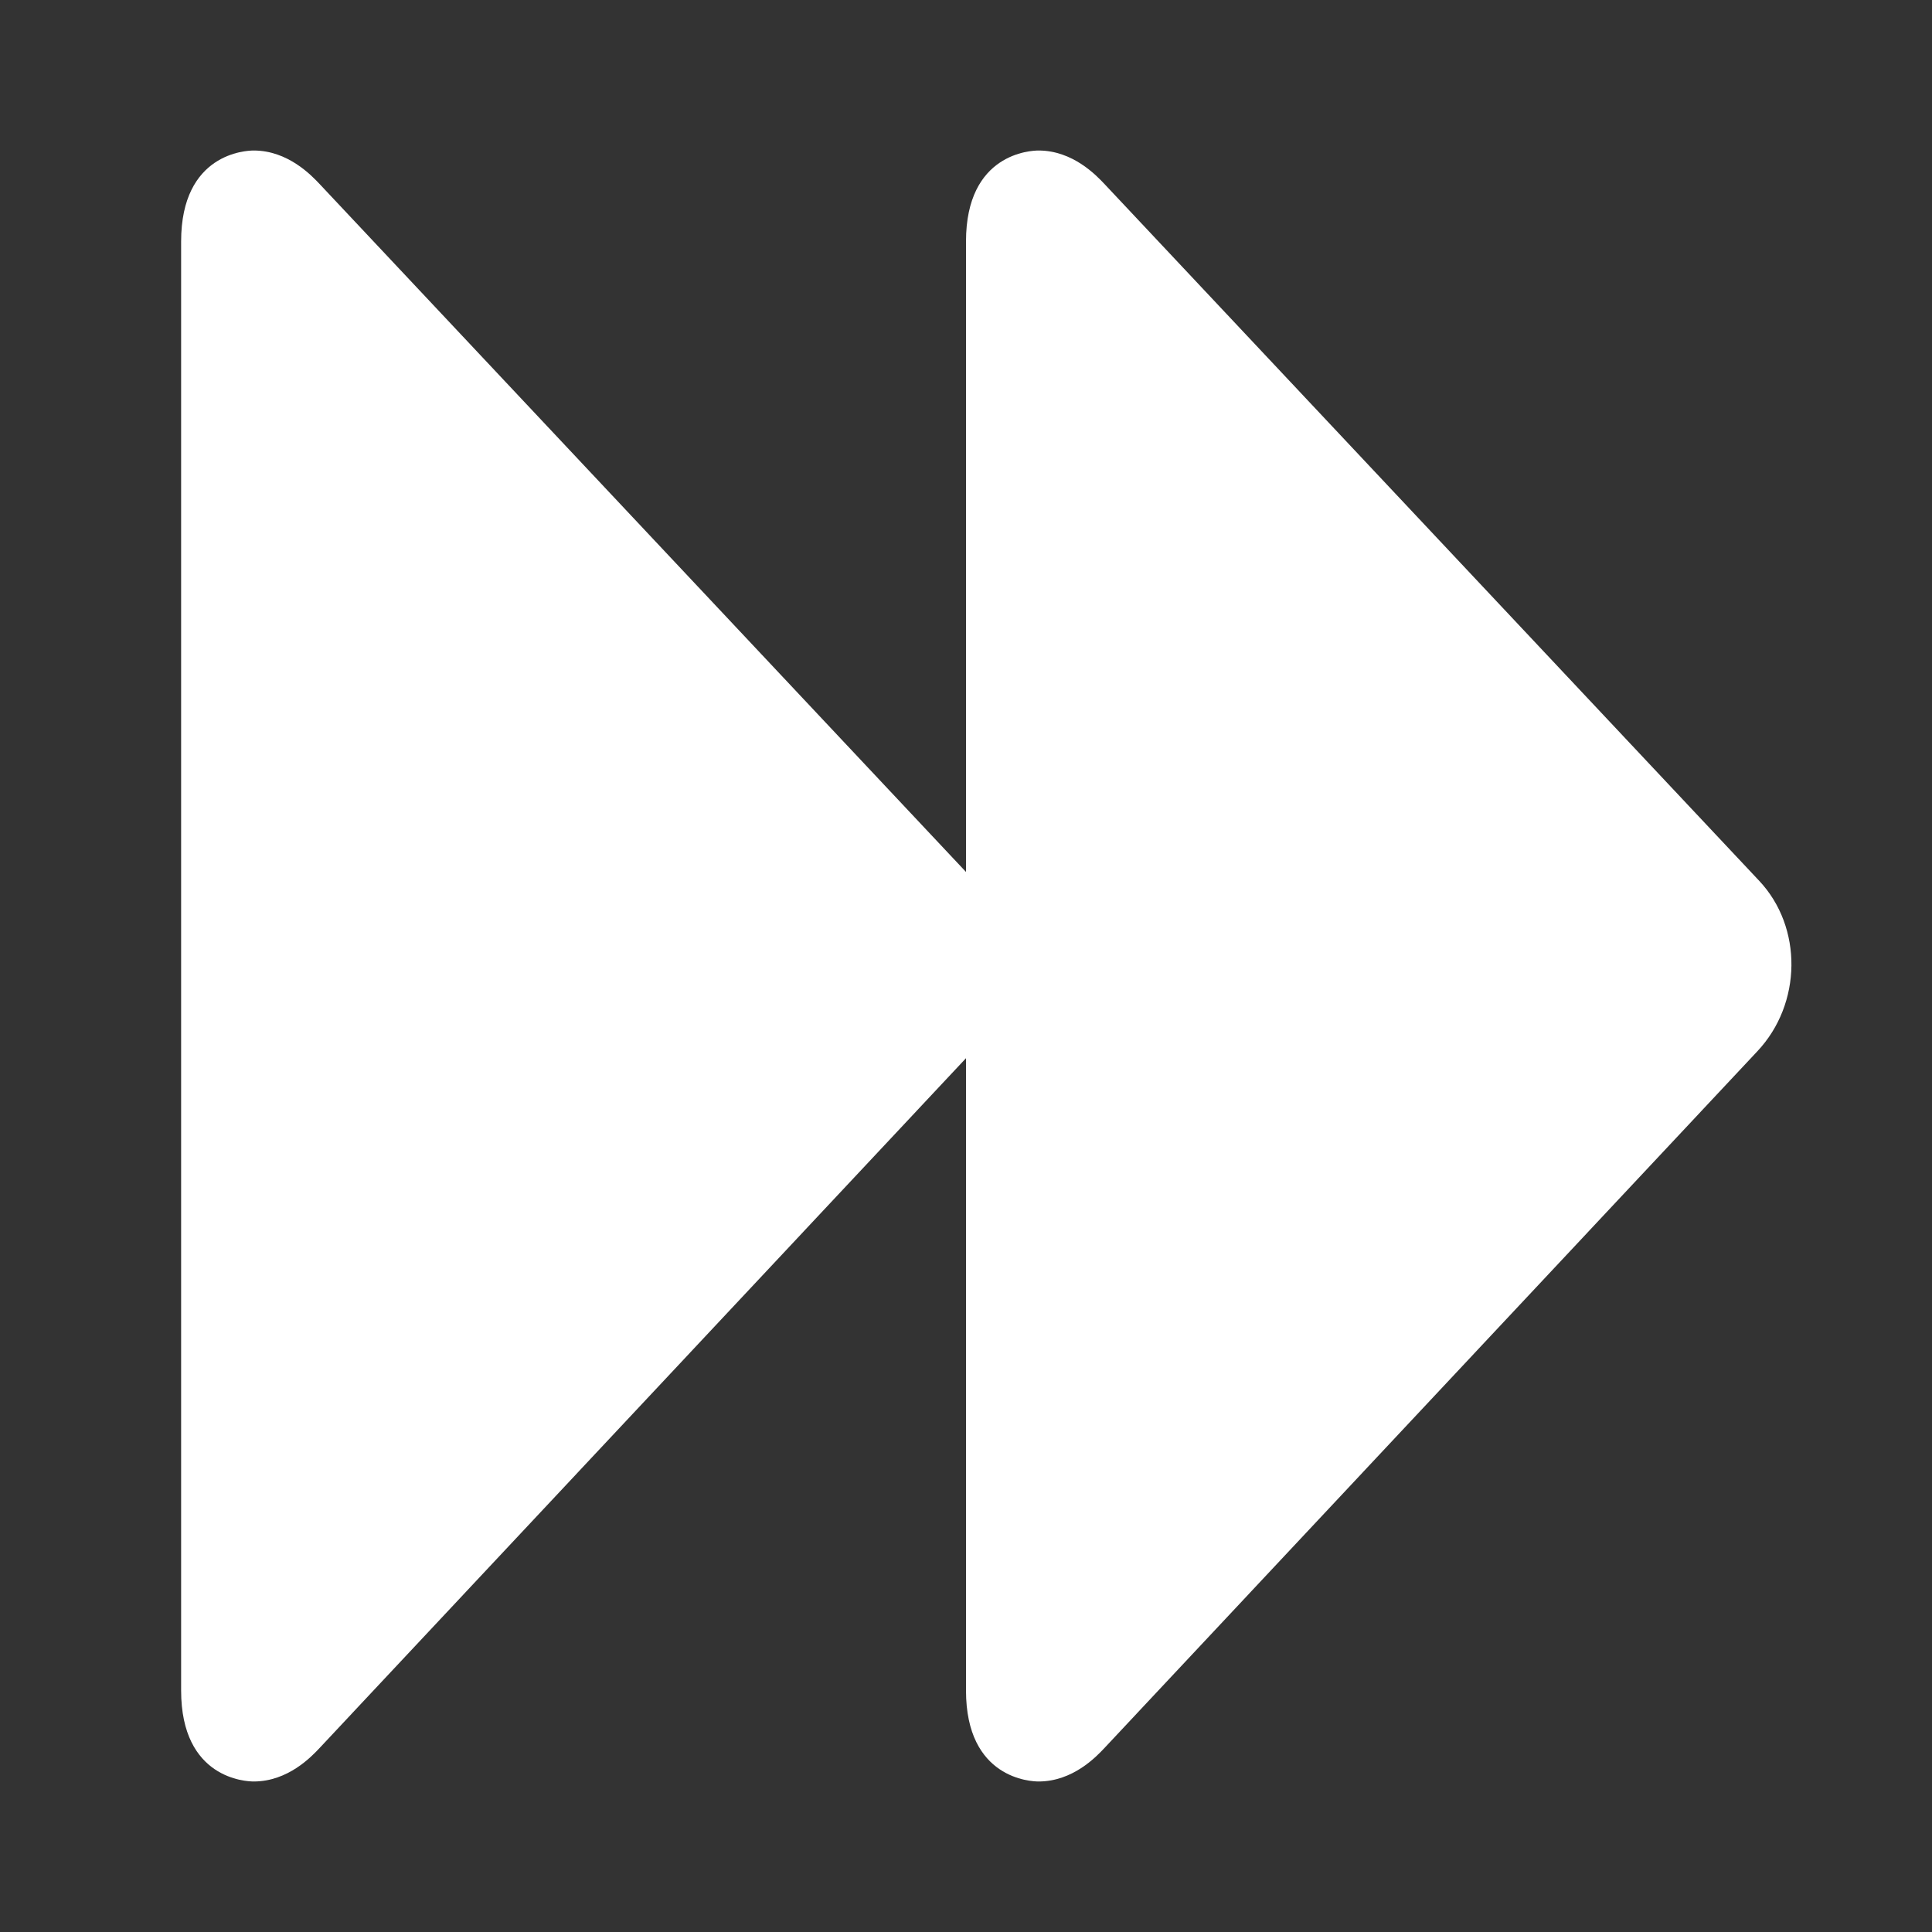 <?xml version="1.0" ?>

<!DOCTYPE svg  PUBLIC '-//W3C//DTD SVG 1.1//EN'  'http://www.w3.org/Graphics/SVG/1.1/DTD/svg11.dtd'>

<!-- Uploaded to: SVG Repo, www.svgrepo.com, Generator: SVG Repo Mixer Tools -->
<svg fill="#ffffff" width="800px" height="800px" viewBox="0 0 32 32" enable-background="new 0 0 32 32" version="1.1" xml:space="preserve" xmlns="http://www.w3.org/2000/svg" xmlns:xlink="http://www.w3.org/1999/xlink">

<rect x="0" y="0" width="32" height="32" fill="#333333" stroke="none"/>

<g id="play"/>

<g id="stop"/>

<g id="pause"/>

<g id="replay"/>

<g id="next">

<g>

<g>

<path d="M4.561,3.728C4.184,3.328,4,3.45,4,4v24c0,0.55,0.184,0.672,0.561,0.272l10.816-11.544     c0.377-0.4,0.408-1.056,0.031-1.456L4.561,3.728z"/>

<path d="M4.202,29.507L4.202,29.507C4.079,29.507,3,29.465,3,28V4c0-1.465,1.079-1.507,1.202-1.507     c0.568,0,0.958,0.414,1.087,0.55l10.848,11.545c0.725,0.77,0.711,2.038-0.031,2.826L5.29,28.956     C5.16,29.094,4.771,29.507,4.202,29.507z M5.004,5.66L5,26.337l9.674-10.389L5.004,5.66z"/>

</g>

<g>

<path d="M17.561,3.728C17.184,3.328,17,3.45,17,4v24c0,0.55,0.184,0.672,0.561,0.272l10.816-11.544     c0.377-0.4,0.408-1.056,0.031-1.456L17.561,3.728z"/>

<path d="M17.202,29.507L17.202,29.507C17.079,29.507,16,29.465,16,28V4c0-1.465,1.079-1.507,1.202-1.507     c0.568,0,0.958,0.414,1.087,0.55l10.848,11.545c0.725,0.77,0.711,2.038-0.031,2.826L18.29,28.956     C18.16,29.094,17.771,29.507,17.202,29.507z M18.004,5.66L18,26.337l9.674-10.389L18.004,5.66z"/>

</g>

</g>

</g>

<g id="Layer_8"/>

<g id="search"/>

<g id="list"/>

<g id="love"/>

<g id="menu"/>

<g id="add"/>

<g id="headset"/>

<g id="random"/>

<g id="music"/>

<g id="setting"/>

<g id="Layer_17"/>

<g id="Layer_18"/>

<g id="Layer_19"/>

<g id="Layer_20"/>

<g id="Layer_21"/>

<g id="Layer_22"/>

<g id="Layer_23"/>

<g id="Layer_24"/>

<g id="Layer_25"/>

<g id="Layer_26"/>

</svg>